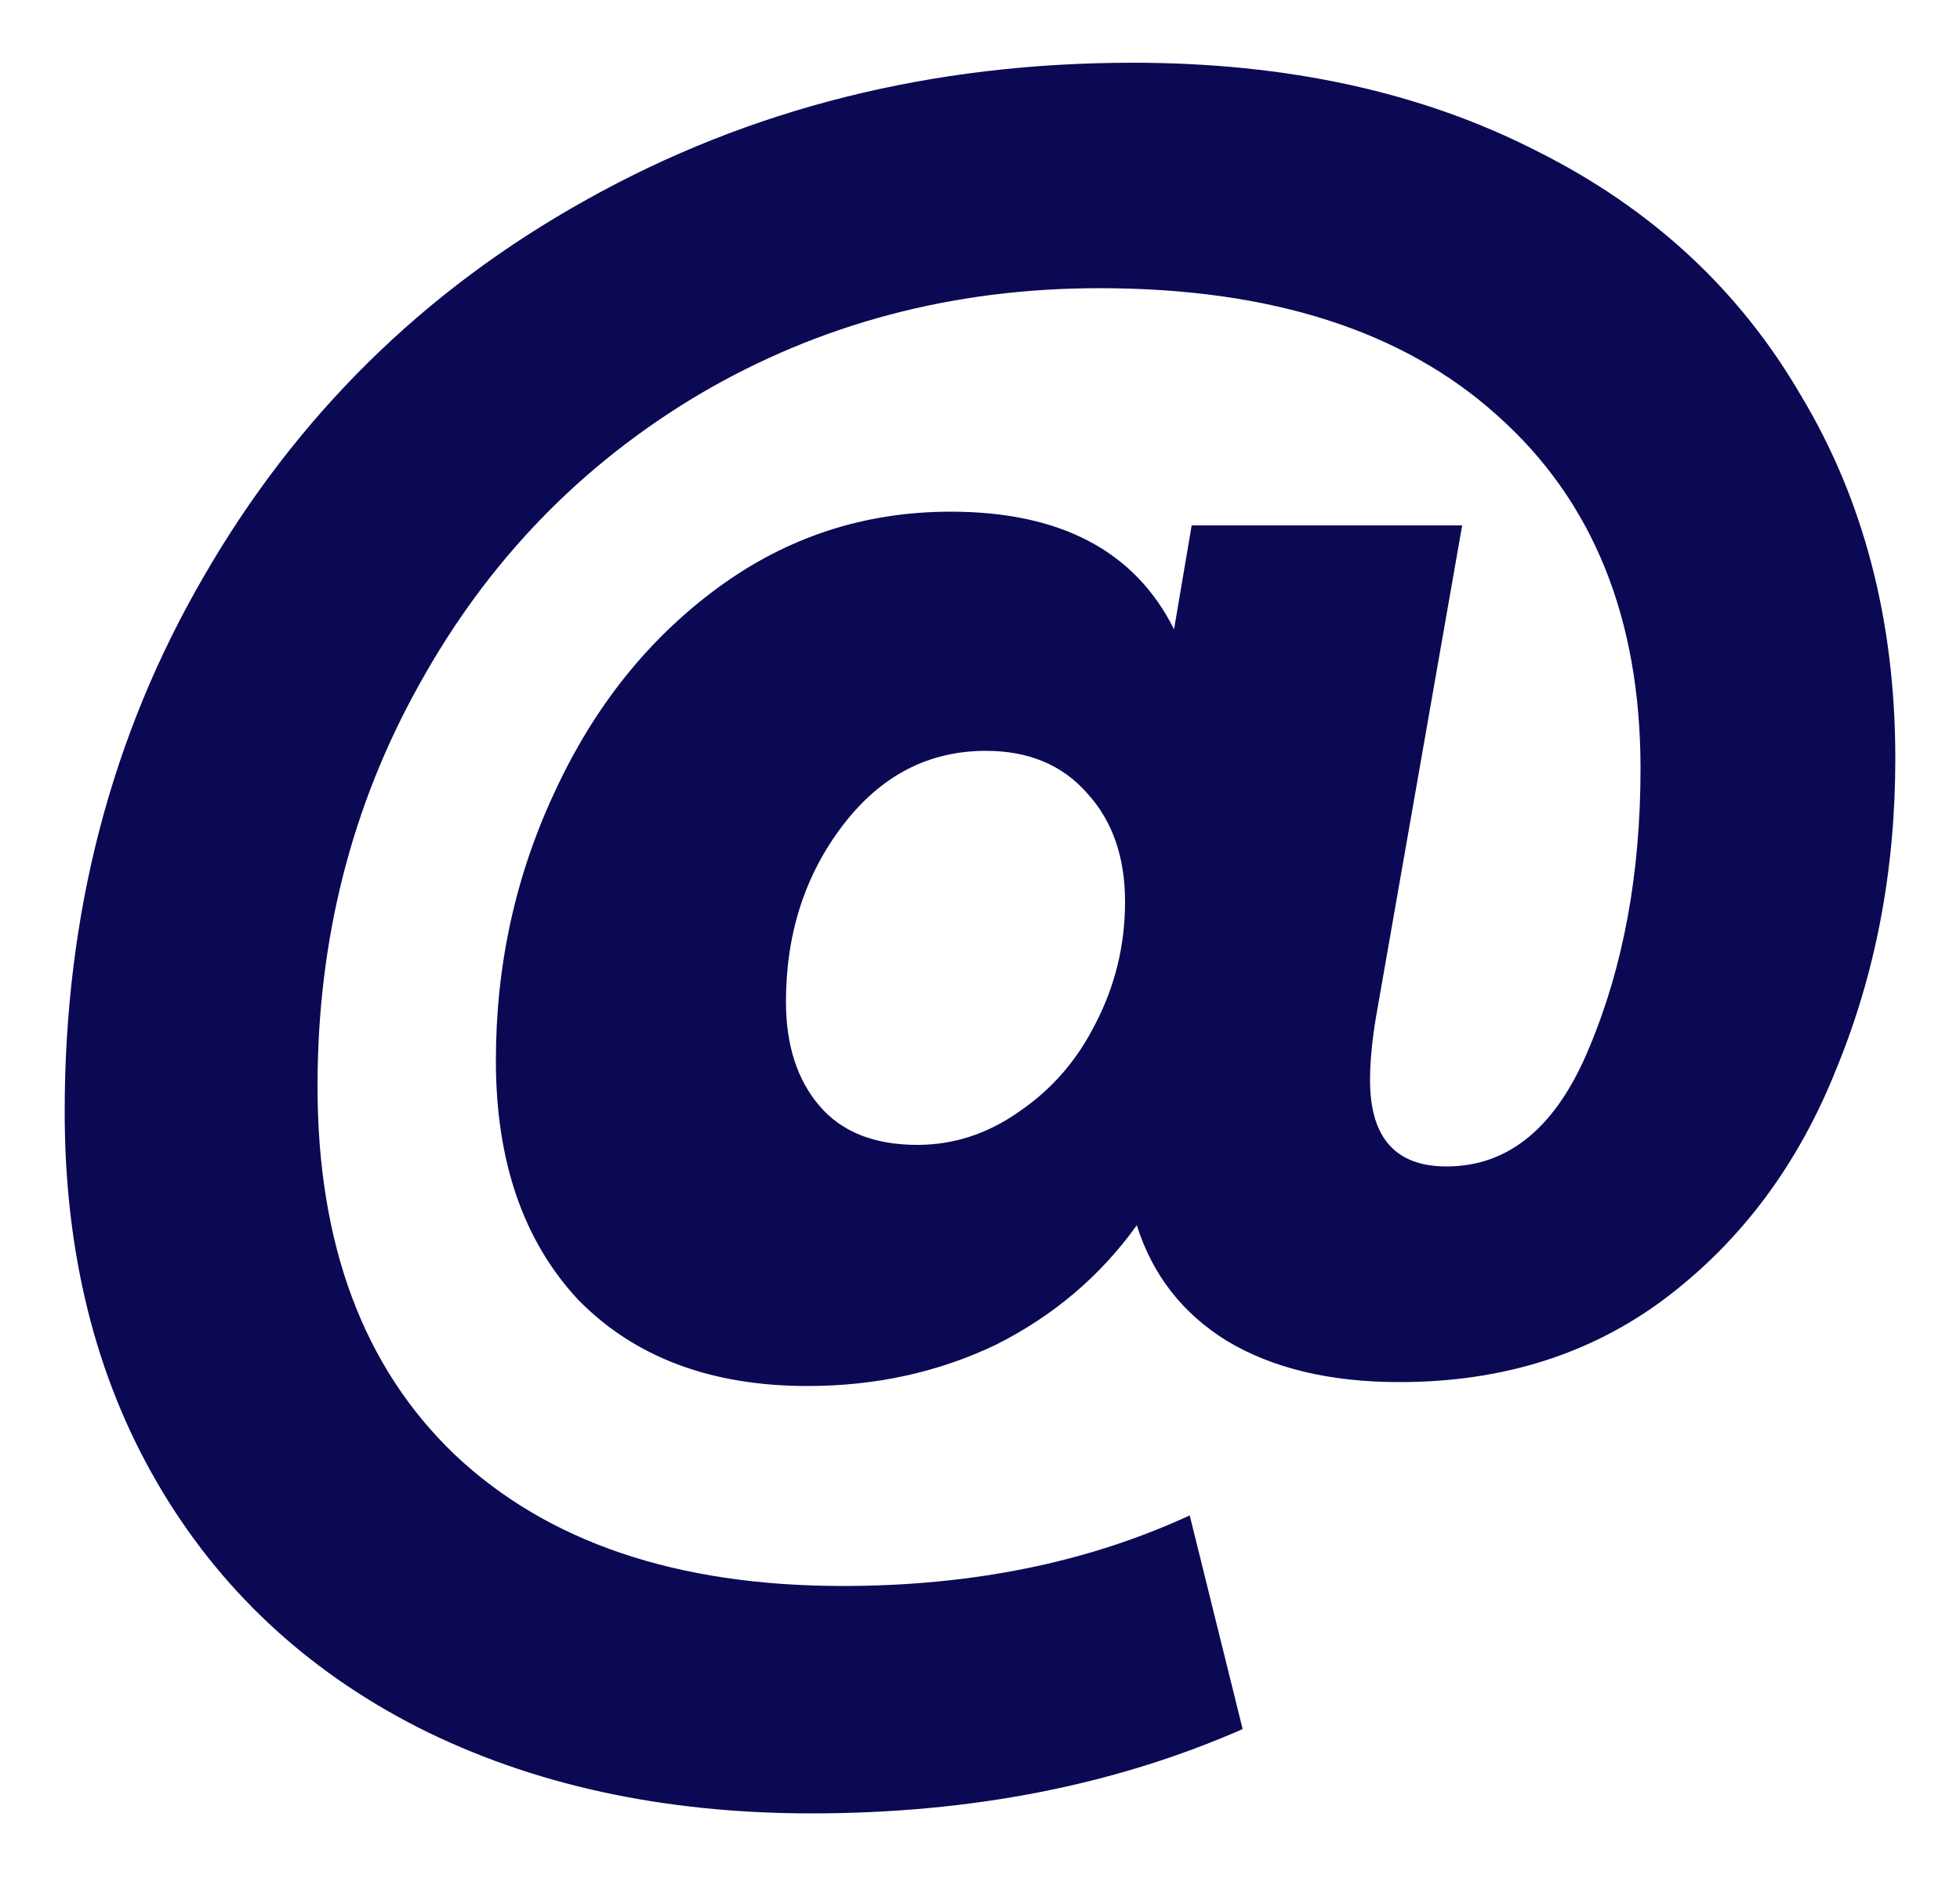<svg width="25" height="24" viewBox="0 0 25 24" fill="none" xmlns="http://www.w3.org/2000/svg">
<path d="M14.45 0.8C16.417 0.8 18.133 1.175 19.6 1.925C21.067 2.658 22.192 3.7 22.975 5.05C23.775 6.383 24.175 7.925 24.175 9.675C24.175 11.092 23.925 12.408 23.425 13.625C22.942 14.842 22.217 15.817 21.25 16.55C20.3 17.267 19.167 17.625 17.85 17.625C16.967 17.625 16.233 17.45 15.65 17.1C15.083 16.75 14.7 16.258 14.5 15.625C14.033 16.275 13.433 16.783 12.7 17.15C11.967 17.5 11.167 17.675 10.3 17.675C9.067 17.675 8.092 17.308 7.375 16.575C6.675 15.825 6.325 14.808 6.325 13.525C6.325 12.308 6.575 11.167 7.075 10.1C7.575 9.017 8.267 8.15 9.15 7.5C10.033 6.85 11.025 6.525 12.125 6.525C13.525 6.525 14.475 7.025 14.975 8.025L15.2 6.7H18.65L17.55 12.975C17.5 13.275 17.475 13.542 17.475 13.775C17.475 14.508 17.8 14.875 18.45 14.875C19.25 14.875 19.858 14.367 20.275 13.35C20.708 12.317 20.925 11.133 20.925 9.8C20.925 7.883 20.317 6.383 19.1 5.3C17.9 4.217 16.208 3.675 14.025 3.675C12.158 3.675 10.458 4.125 8.925 5.025C7.408 5.925 6.217 7.158 5.35 8.725C4.483 10.275 4.05 11.983 4.05 13.85C4.05 15.867 4.633 17.433 5.8 18.55C6.983 19.667 8.633 20.225 10.75 20.225C12.4 20.225 13.875 19.925 15.175 19.325L15.85 22.05C14.217 22.767 12.383 23.125 10.35 23.125C8.45 23.125 6.775 22.758 5.325 22.025C3.892 21.292 2.783 20.25 2 18.9C1.217 17.55 0.825 15.975 0.825 14.175C0.825 11.658 1.417 9.383 2.6 7.35C3.783 5.3 5.408 3.7 7.475 2.55C9.558 1.383 11.883 0.8 14.45 0.8ZM11.7 14.6C12.167 14.6 12.6 14.458 13 14.175C13.417 13.892 13.742 13.517 13.975 13.05C14.225 12.567 14.35 12.05 14.35 11.5C14.35 10.933 14.192 10.475 13.875 10.125C13.558 9.758 13.125 9.575 12.575 9.575C11.842 9.575 11.233 9.892 10.75 10.525C10.267 11.158 10.025 11.908 10.025 12.775C10.025 13.325 10.167 13.767 10.45 14.1C10.733 14.433 11.15 14.6 11.7 14.6Z" fill="#0B0954"/>
</svg>
